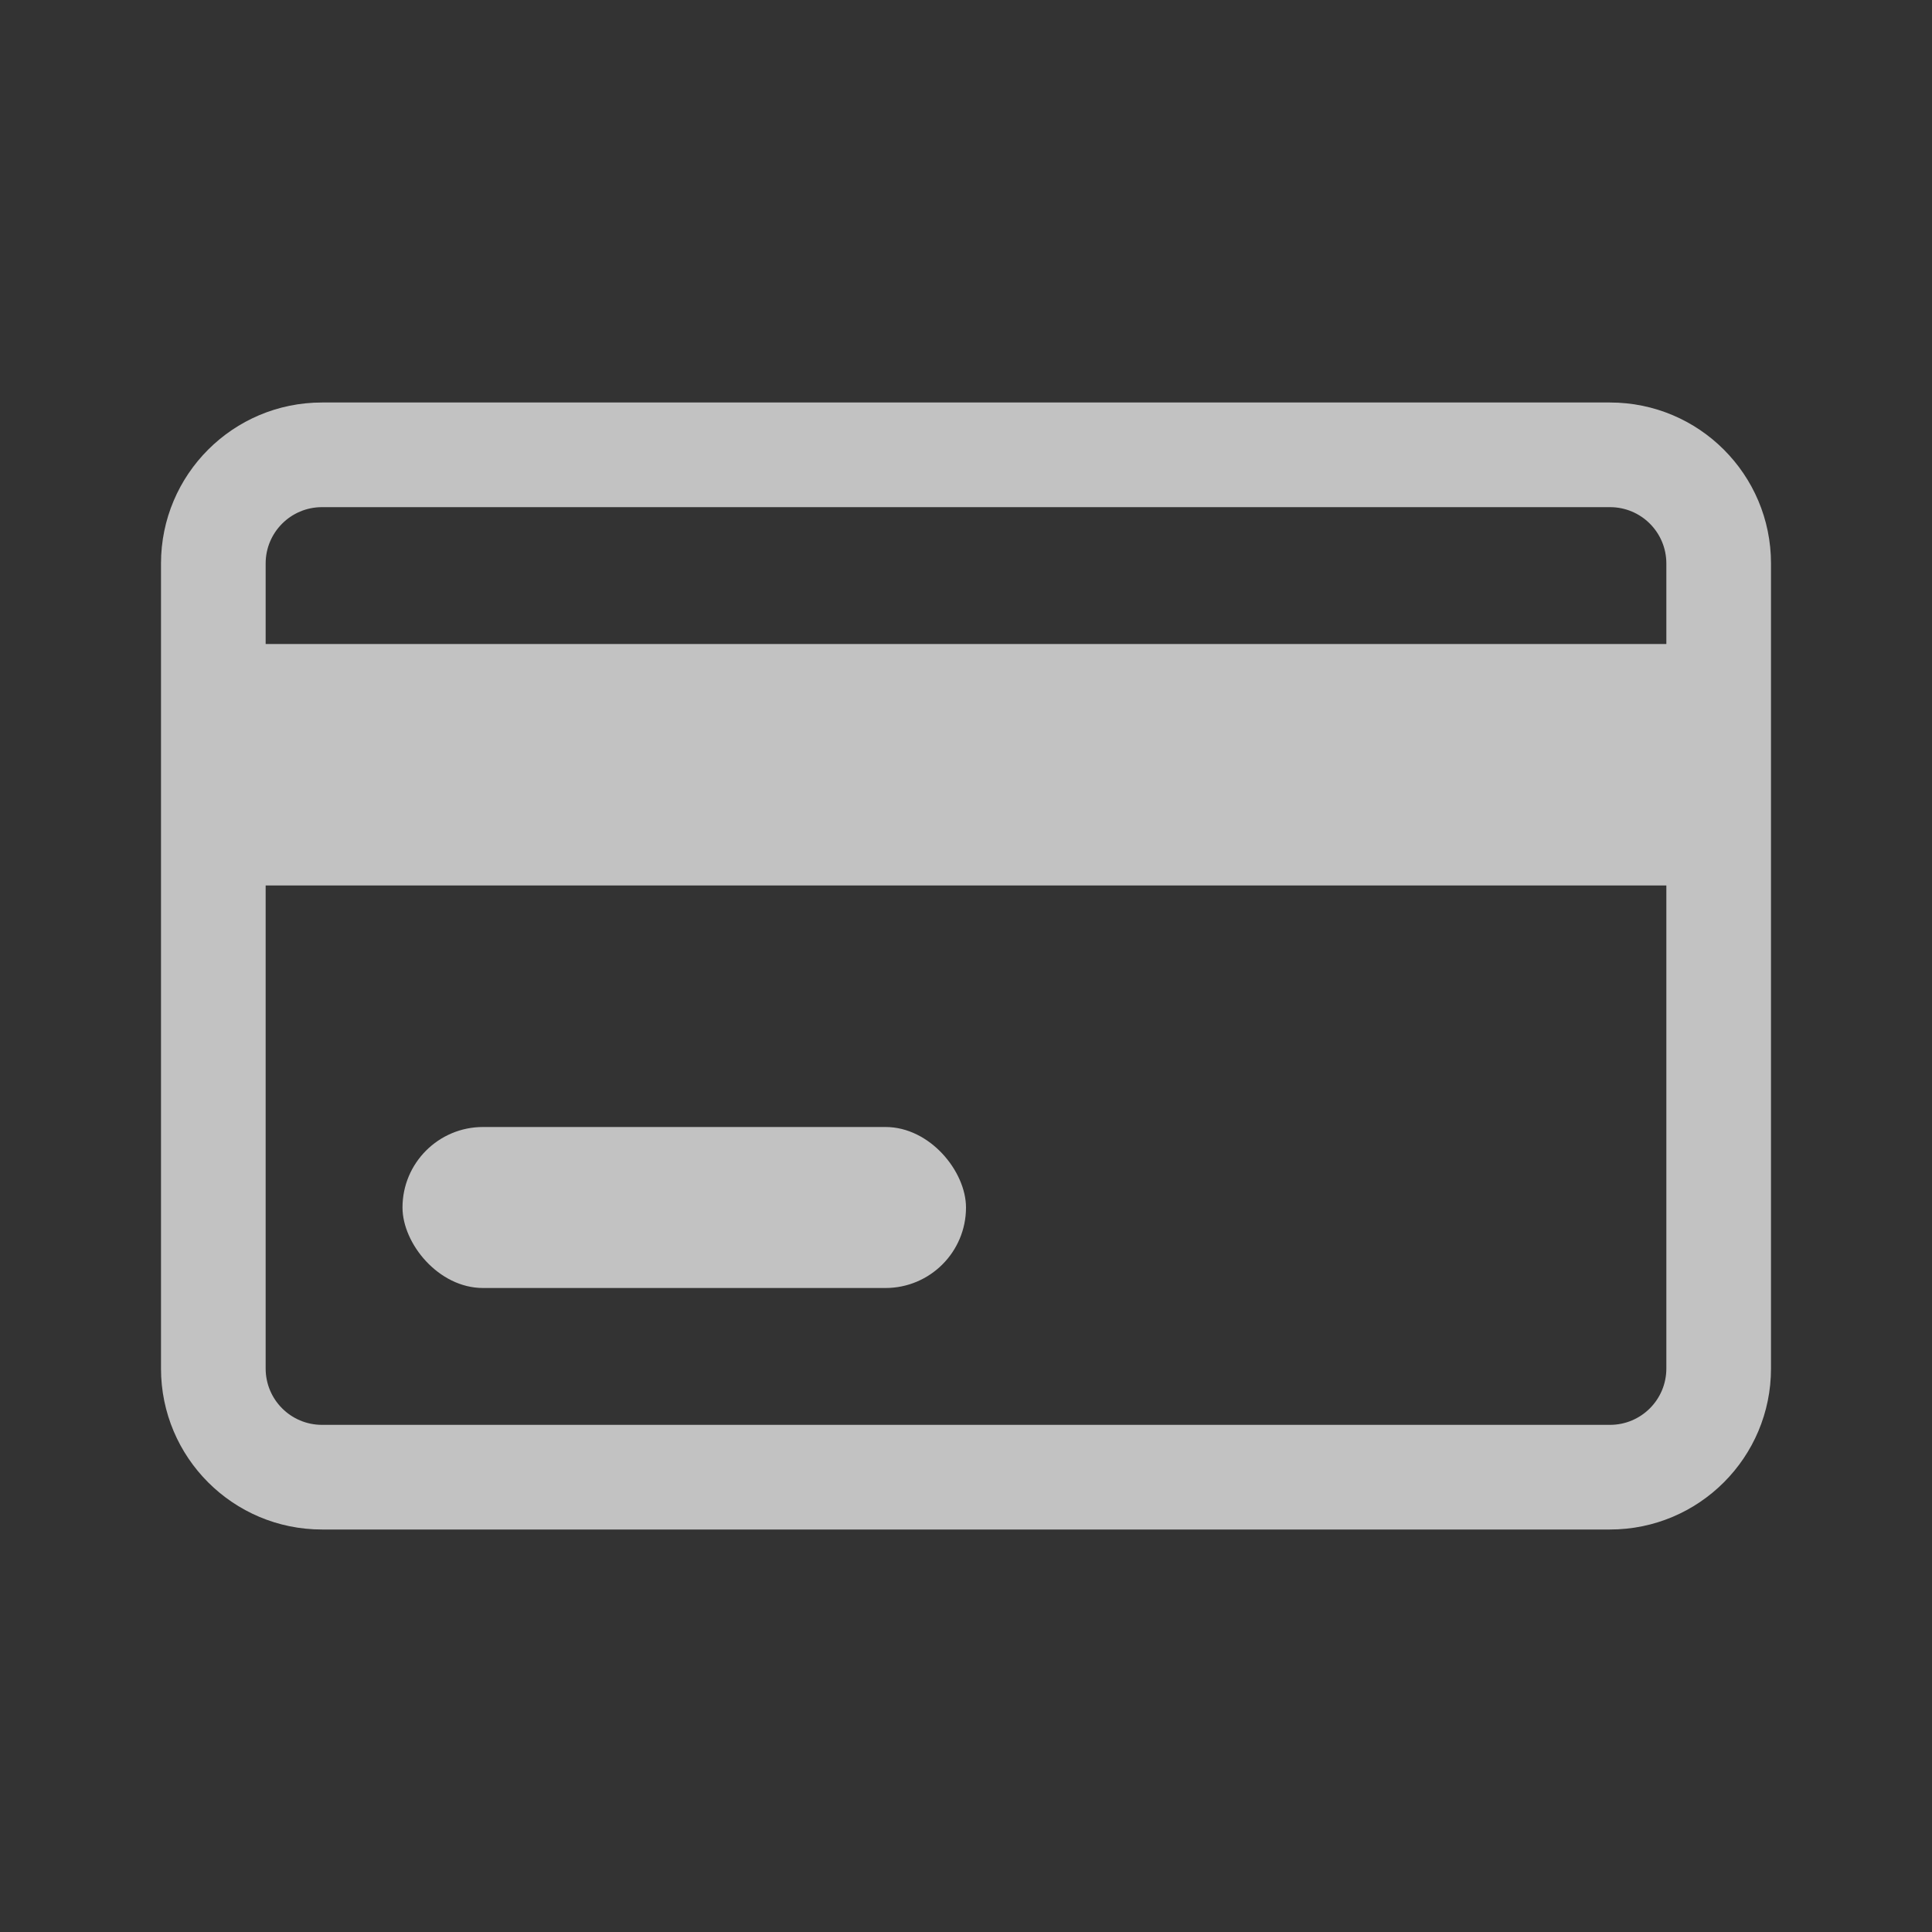 <svg width="24" height="24" viewBox="0 0 24 24" fill="none" xmlns="http://www.w3.org/2000/svg">
<rect x="0" y="0" width="24" height="24" fill="#333333" stroke="none"/>
<path fill-rule="evenodd" clip-rule="evenodd" d="M4 6.3H20C20.387 6.3 20.7 6.613 20.7 7V8H3.3V7C3.3 6.613 3.613 6.3 4 6.3ZM2 11V8V7C2 5.895 2.895 5 4 5H20C21.105 5 22 5.895 22 7V17C22 18.105 21.105 19 20 19H4C2.895 19 2 18.105 2 17V11ZM3.3 11H20.7V17C20.7 17.387 20.387 17.7 20 17.7H4C3.613 17.7 3.3 17.387 3.3 17V11Z" fill="white" fill-opacity="0.7"/>
<rect x="5" y="14" width="7" height="2" rx="1" fill="white" fill-opacity="0.7"/>
</svg>
